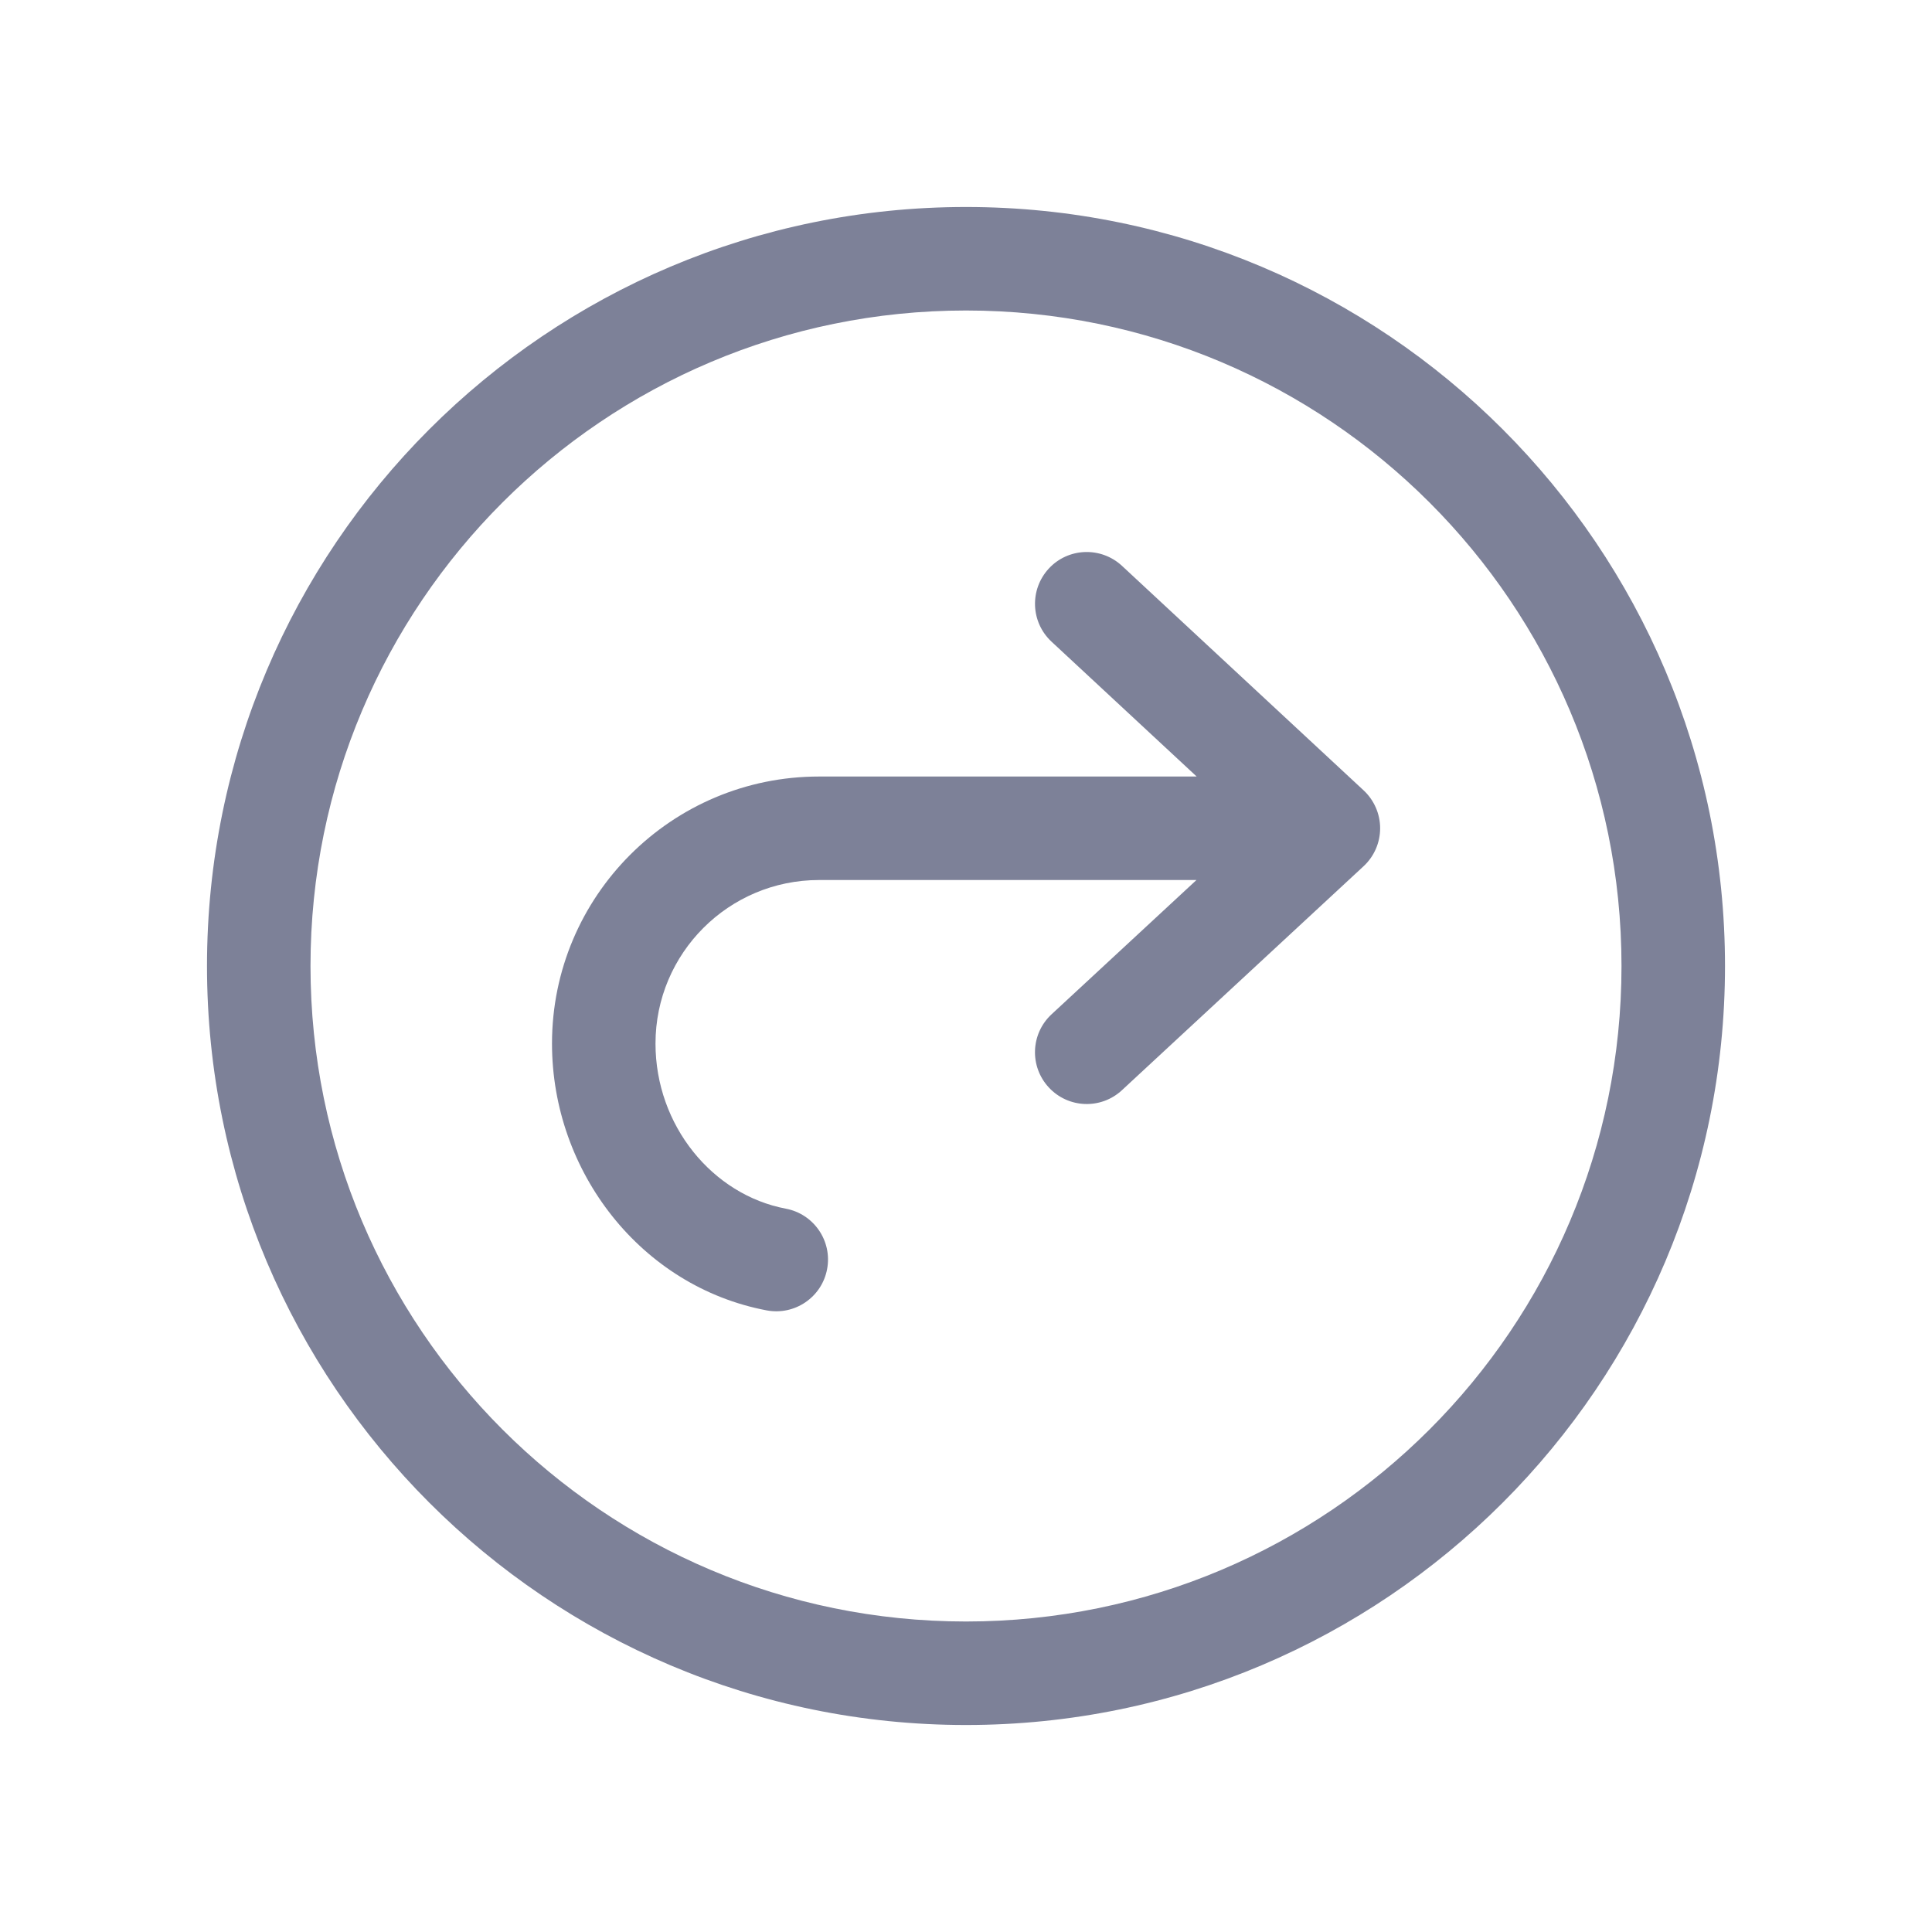 <svg width="28" height="28" viewBox="0 0 28 28" fill="none" xmlns="http://www.w3.org/2000/svg">
<path d="M8 15.124C8 12.987 9.733 11.254 11.87 11.254H17.343L15.239 9.299C14.936 9.017 14.919 8.543 15.201 8.239C15.482 7.936 15.957 7.919 16.261 8.201L19.762 11.454C19.915 11.596 20.002 11.796 20.002 12.004C20.002 12.213 19.915 12.412 19.762 12.554L16.26 15.8C15.956 16.082 15.482 16.064 15.2 15.76C14.918 15.456 14.936 14.982 15.24 14.7L17.34 12.754H11.87C10.561 12.754 9.5 13.815 9.5 15.124C9.5 16.313 10.328 17.317 11.389 17.517C11.796 17.594 12.064 17.986 11.987 18.393C11.911 18.8 11.518 19.068 11.111 18.991C9.295 18.648 8 16.986 8 15.124Z" fill="#7D8198"/>
<path fill-rule="evenodd" clip-rule="evenodd" d="M3 14C3 20.075 7.925 25 14 25C20.075 25 25 20.075 25 14C25 7.925 20.075 3 14 3C7.925 3 3 7.925 3 14ZM14 23.5C8.753 23.5 4.5 19.247 4.5 14C4.5 8.753 8.753 4.5 14 4.5C19.247 4.5 23.5 8.753 23.5 14C23.5 19.247 19.247 23.5 14 23.5Z" fill="#7D8198"/>
</svg>
